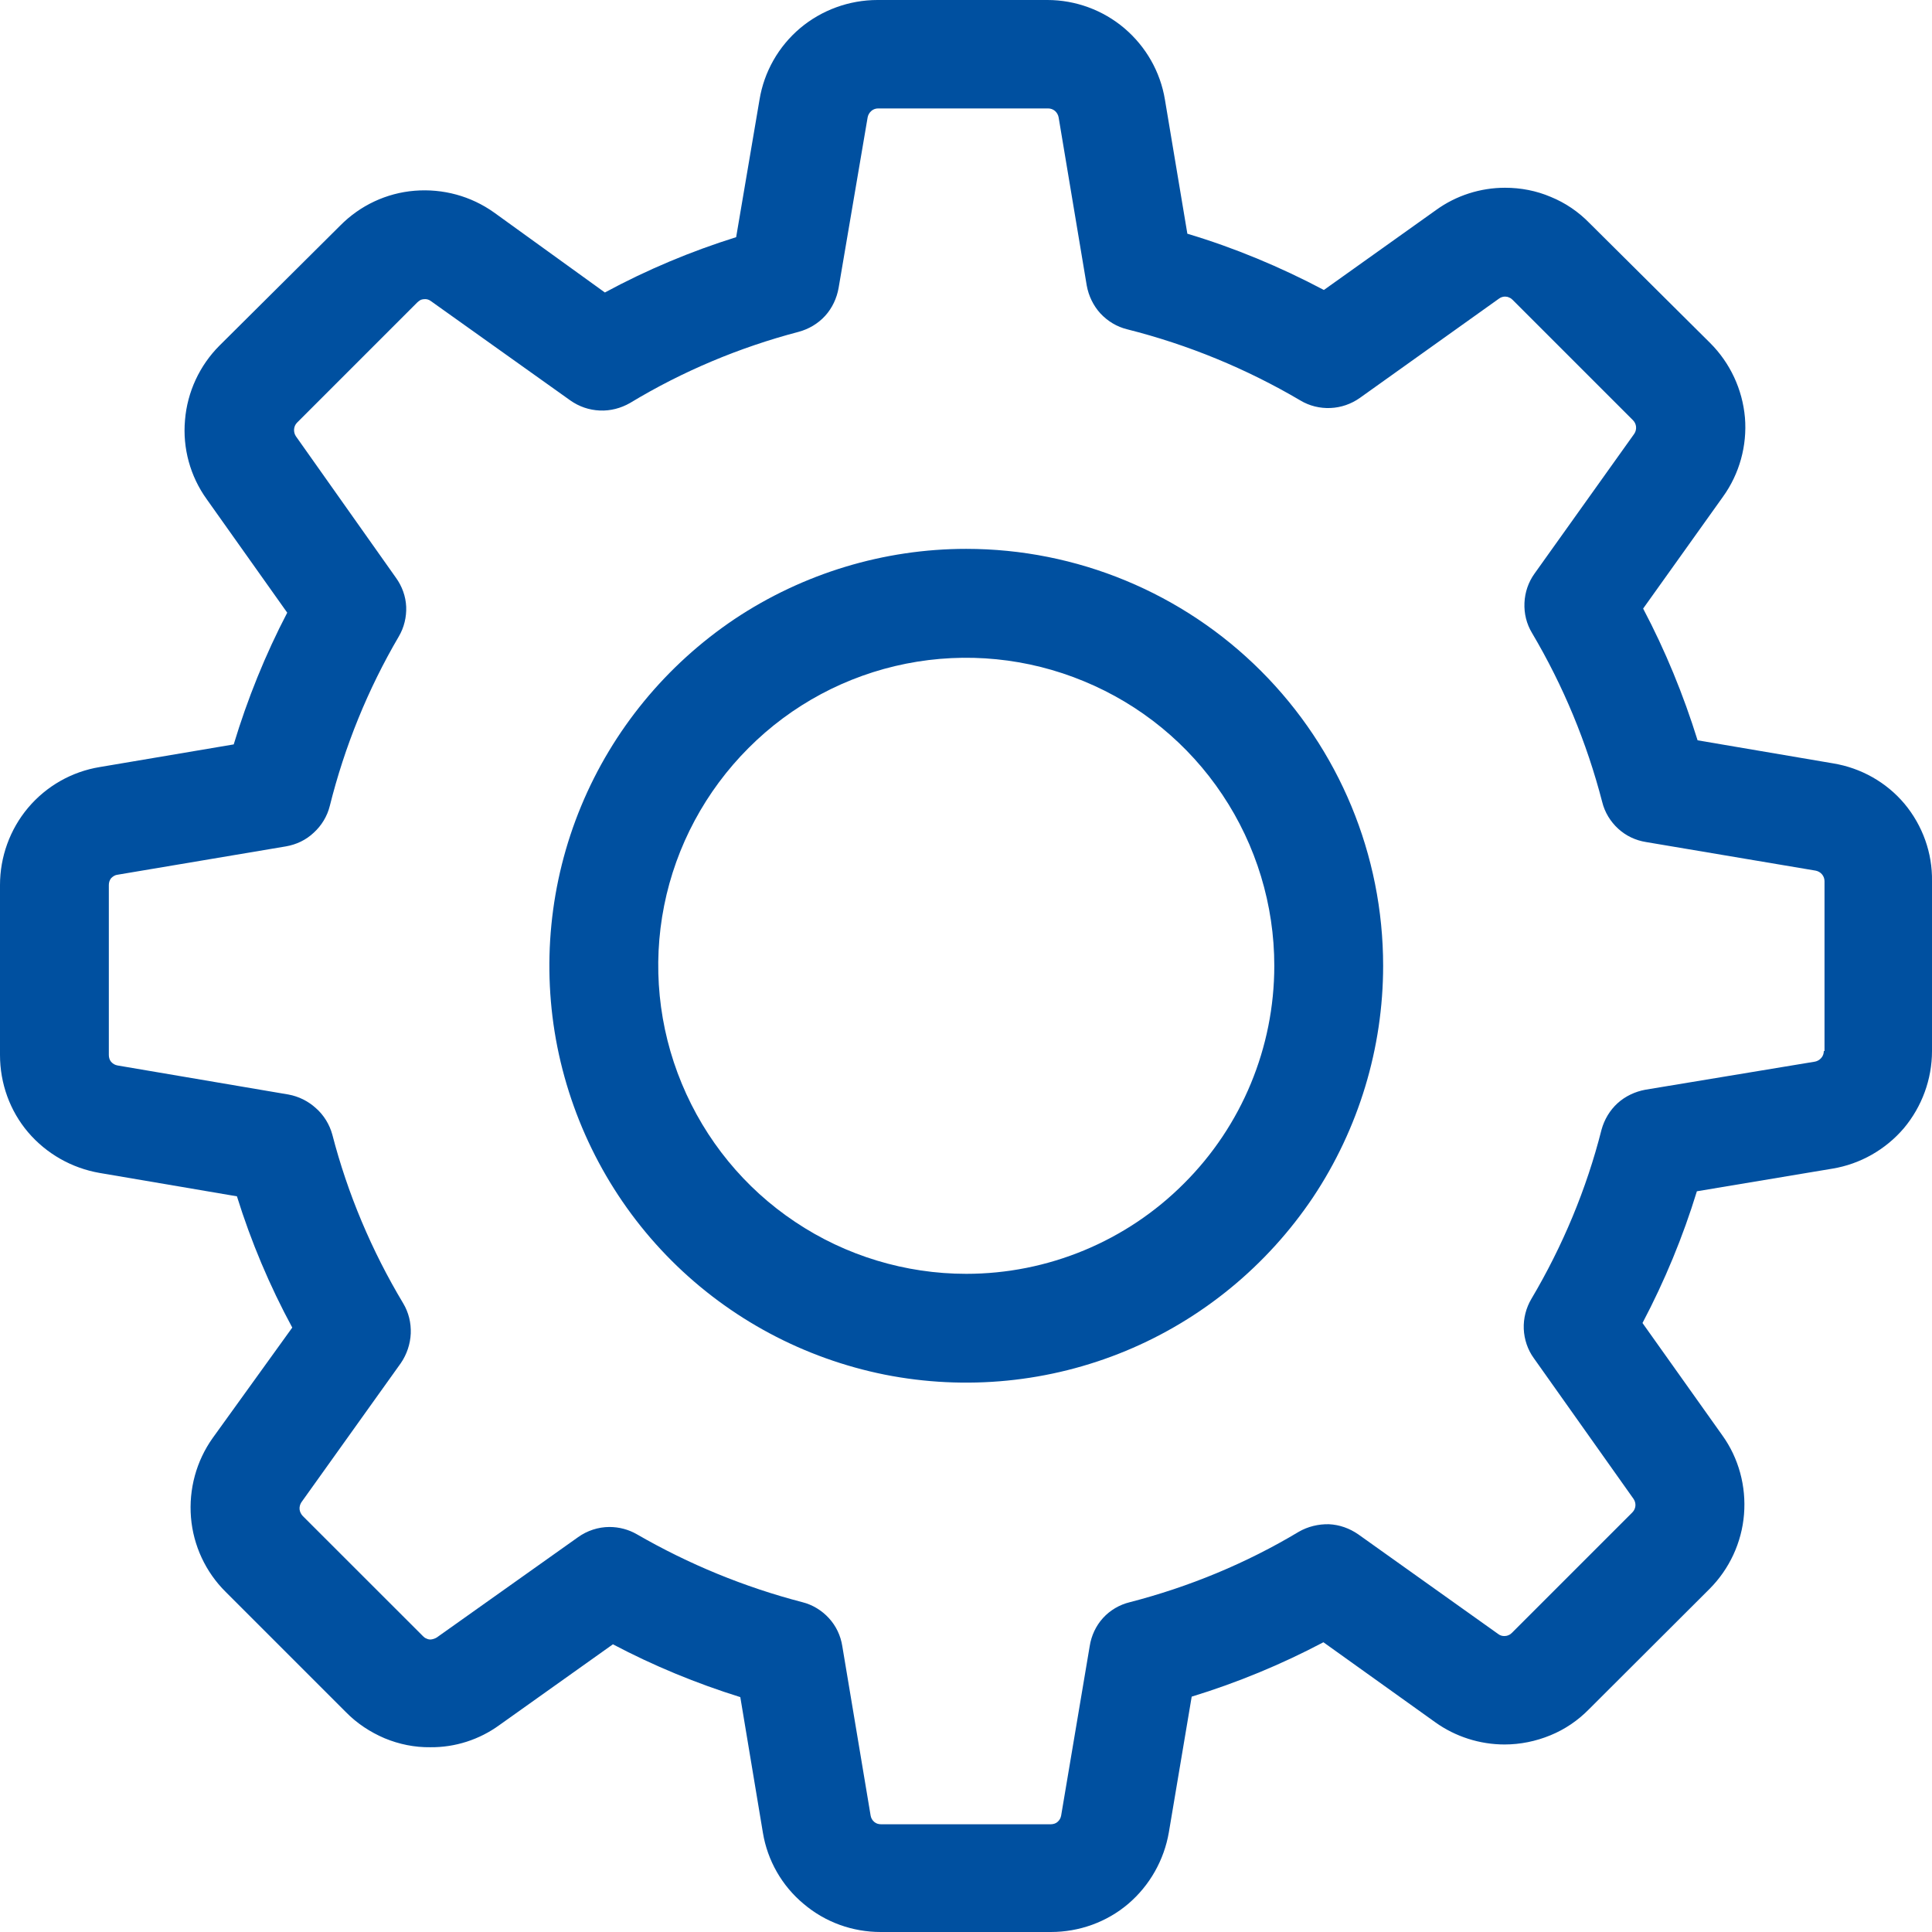 <?xml version="1.0" encoding="UTF-8"?>
<svg xmlns="http://www.w3.org/2000/svg" xmlns:xlink="http://www.w3.org/1999/xlink" width="33px" height="33px" viewBox="0 0 33 33" version="1.1">
<g id="surface1">
<path style=" stroke:none;fill-rule:nonzero;fill:rgb(0%,31.373%,62.745%);fill-opacity:1;" d="M 31.312 13.039 L 28.996 12.645 C 28.754 11.867 28.445 11.113 28.066 10.395 L 29.43 8.484 C 29.711 8.094 29.844 7.613 29.805 7.133 C 29.762 6.648 29.551 6.199 29.211 5.859 L 27.148 3.809 C 26.961 3.617 26.738 3.465 26.488 3.363 C 26.242 3.258 25.977 3.207 25.707 3.207 C 25.285 3.207 24.871 3.34 24.531 3.586 L 22.613 4.953 C 21.867 4.559 21.09 4.234 20.281 3.992 L 19.898 1.703 C 19.82 1.227 19.574 0.797 19.207 0.484 C 18.84 0.172 18.371 0 17.891 0 L 14.988 0 C 14.504 0 14.035 0.172 13.668 0.48 C 13.297 0.793 13.051 1.227 12.973 1.703 L 12.574 4.051 C 11.801 4.293 11.047 4.609 10.332 4.996 L 8.438 3.629 C 8.043 3.348 7.566 3.219 7.082 3.258 C 6.602 3.297 6.152 3.508 5.812 3.852 L 3.75 5.902 C 3.41 6.242 3.199 6.695 3.16 7.176 C 3.117 7.656 3.25 8.137 3.531 8.527 L 4.906 10.465 C 4.531 11.184 4.227 11.938 3.992 12.715 L 1.703 13.102 C 1.227 13.18 0.793 13.426 0.48 13.797 C 0.168 14.168 0 14.637 0 15.117 L 0 18.02 C 0 18.504 0.168 18.973 0.48 19.34 C 0.793 19.707 1.227 19.953 1.703 20.035 L 4.047 20.434 C 4.289 21.211 4.605 21.961 4.992 22.676 L 3.633 24.562 C 3.352 24.957 3.223 25.438 3.262 25.918 C 3.301 26.398 3.512 26.852 3.855 27.191 L 5.91 29.246 C 6.098 29.438 6.324 29.586 6.57 29.691 C 6.816 29.793 7.082 29.848 7.352 29.844 C 7.773 29.848 8.188 29.715 8.531 29.465 L 10.469 28.086 C 11.164 28.453 11.895 28.754 12.645 28.988 L 13.031 31.305 C 13.109 31.777 13.355 32.211 13.727 32.52 C 14.094 32.832 14.559 33 15.043 33 L 17.949 33 C 18.434 33 18.902 32.832 19.27 32.52 C 19.637 32.207 19.883 31.773 19.965 31.297 L 20.355 28.98 C 21.133 28.742 21.887 28.43 22.605 28.051 L 24.516 29.418 C 24.859 29.664 25.277 29.797 25.699 29.797 C 25.969 29.797 26.234 29.742 26.48 29.641 C 26.73 29.539 26.953 29.387 27.141 29.195 L 29.199 27.141 C 29.539 26.801 29.75 26.348 29.789 25.867 C 29.828 25.387 29.699 24.906 29.418 24.516 L 28.055 22.598 C 28.434 21.879 28.746 21.125 28.984 20.348 L 31.301 19.961 C 31.773 19.883 32.207 19.637 32.52 19.27 C 32.828 18.902 33 18.434 33 17.953 L 33 15.051 C 33.008 14.57 32.84 14.102 32.531 13.73 C 32.219 13.359 31.785 13.117 31.312 13.039 Z M 31.152 17.953 C 31.152 17.996 31.137 18.039 31.109 18.07 C 31.082 18.102 31.043 18.125 31.004 18.133 L 28.105 18.613 C 27.93 18.645 27.762 18.723 27.629 18.844 C 27.496 18.965 27.402 19.125 27.355 19.297 C 27.098 20.312 26.691 21.285 26.156 22.188 C 26.066 22.34 26.02 22.52 26.027 22.699 C 26.035 22.879 26.094 23.055 26.199 23.199 L 27.902 25.602 C 27.926 25.637 27.938 25.68 27.934 25.723 C 27.93 25.766 27.91 25.805 27.879 25.836 L 25.824 27.891 C 25.809 27.906 25.789 27.922 25.766 27.93 C 25.742 27.941 25.719 27.945 25.695 27.945 C 25.656 27.945 25.621 27.934 25.59 27.91 L 23.199 26.207 C 23.051 26.105 22.879 26.043 22.699 26.035 C 22.52 26.031 22.34 26.074 22.184 26.164 C 21.285 26.703 20.312 27.105 19.297 27.367 C 19.121 27.41 18.961 27.504 18.84 27.637 C 18.719 27.77 18.641 27.938 18.613 28.117 L 18.125 31.012 C 18.117 31.055 18.098 31.09 18.062 31.121 C 18.031 31.148 17.988 31.16 17.945 31.16 L 15.051 31.16 C 15.008 31.16 14.965 31.148 14.934 31.121 C 14.898 31.09 14.879 31.055 14.871 31.012 L 14.387 28.117 C 14.359 27.938 14.281 27.773 14.16 27.641 C 14.039 27.508 13.879 27.41 13.707 27.367 C 12.715 27.109 11.766 26.719 10.879 26.207 C 10.738 26.125 10.574 26.082 10.41 26.082 C 10.219 26.082 10.027 26.145 9.871 26.258 L 7.461 27.969 C 7.43 27.988 7.395 28 7.355 28.004 C 7.332 28.004 7.309 28 7.285 27.988 C 7.262 27.98 7.242 27.965 7.227 27.949 L 5.172 25.895 C 5.141 25.863 5.121 25.82 5.117 25.781 C 5.113 25.738 5.125 25.695 5.148 25.66 L 6.848 23.281 C 6.949 23.133 7.008 22.957 7.016 22.777 C 7.023 22.594 6.98 22.418 6.887 22.262 C 6.348 21.363 5.938 20.391 5.676 19.379 C 5.629 19.207 5.531 19.047 5.398 18.93 C 5.266 18.809 5.102 18.727 4.926 18.695 L 2.008 18.199 C 1.965 18.191 1.93 18.172 1.898 18.137 C 1.871 18.105 1.859 18.062 1.859 18.02 L 1.859 15.117 C 1.859 15.074 1.871 15.035 1.898 15 C 1.93 14.969 1.965 14.945 2.008 14.941 L 4.883 14.457 C 5.062 14.426 5.227 14.348 5.359 14.223 C 5.492 14.102 5.59 13.941 5.633 13.766 C 5.887 12.75 6.281 11.777 6.812 10.871 C 6.902 10.719 6.945 10.539 6.938 10.363 C 6.93 10.184 6.867 10.012 6.762 9.867 L 5.055 7.453 C 5.031 7.418 5.02 7.375 5.023 7.332 C 5.027 7.289 5.043 7.25 5.074 7.219 L 7.129 5.164 C 7.145 5.148 7.168 5.133 7.188 5.121 C 7.211 5.113 7.234 5.109 7.262 5.109 C 7.297 5.109 7.332 5.121 7.363 5.145 L 9.742 6.84 C 9.891 6.945 10.062 7.004 10.246 7.012 C 10.426 7.02 10.605 6.973 10.762 6.883 C 11.66 6.34 12.629 5.934 13.641 5.668 C 13.816 5.621 13.973 5.527 14.094 5.395 C 14.215 5.262 14.293 5.094 14.324 4.918 L 14.82 2.004 C 14.828 1.961 14.852 1.922 14.883 1.895 C 14.914 1.867 14.957 1.852 15 1.852 L 17.902 1.852 C 17.945 1.852 17.988 1.867 18.02 1.895 C 18.051 1.922 18.074 1.961 18.082 2.004 L 18.562 4.875 C 18.594 5.055 18.676 5.223 18.797 5.355 C 18.922 5.488 19.078 5.582 19.254 5.625 C 20.293 5.887 21.289 6.297 22.211 6.84 C 22.367 6.934 22.547 6.977 22.727 6.969 C 22.906 6.961 23.078 6.902 23.227 6.797 L 25.602 5.102 C 25.633 5.078 25.672 5.066 25.707 5.066 C 25.73 5.066 25.754 5.07 25.777 5.082 C 25.801 5.09 25.82 5.105 25.836 5.121 L 27.891 7.176 C 27.922 7.207 27.941 7.246 27.945 7.289 C 27.949 7.332 27.938 7.375 27.914 7.41 L 26.211 9.797 C 26.105 9.945 26.047 10.117 26.039 10.297 C 26.031 10.48 26.074 10.656 26.168 10.812 C 26.703 11.715 27.105 12.688 27.367 13.699 C 27.41 13.875 27.508 14.035 27.641 14.156 C 27.773 14.277 27.938 14.355 28.117 14.383 L 31.012 14.871 C 31.055 14.879 31.094 14.902 31.121 14.934 C 31.148 14.965 31.164 15.008 31.164 15.051 L 31.164 17.953 Z M 31.152 17.953 "/>
<path style=" stroke:none;fill-rule:nonzero;fill:rgb(0%,31.373%,62.745%);fill-opacity:1;" d="M 16.504 9.375 C 15.098 9.375 13.719 9.793 12.547 10.574 C 11.379 11.359 10.465 12.469 9.926 13.77 C 9.387 15.07 9.246 16.504 9.52 17.883 C 9.797 19.266 10.473 20.535 11.469 21.531 C 12.465 22.527 13.734 23.203 15.113 23.48 C 16.496 23.754 17.93 23.613 19.23 23.074 C 20.531 22.535 21.641 21.621 22.426 20.453 C 23.207 19.281 23.625 17.902 23.625 16.496 C 23.625 14.605 22.875 12.797 21.539 11.461 C 20.203 10.125 18.391 9.375 16.504 9.375 Z M 16.504 21.758 C 15.465 21.758 14.445 21.449 13.582 20.871 C 12.715 20.293 12.043 19.469 11.645 18.508 C 11.246 17.547 11.141 16.488 11.344 15.469 C 11.547 14.449 12.051 13.512 12.785 12.777 C 13.52 12.039 14.457 11.539 15.477 11.336 C 16.5 11.133 17.555 11.238 18.516 11.637 C 19.48 12.035 20.301 12.707 20.879 13.574 C 21.457 14.438 21.766 15.457 21.766 16.496 C 21.766 17.891 21.211 19.23 20.223 20.215 C 19.238 21.203 17.898 21.758 16.504 21.758 Z M 16.504 21.758 "/>
</g>
</svg>
